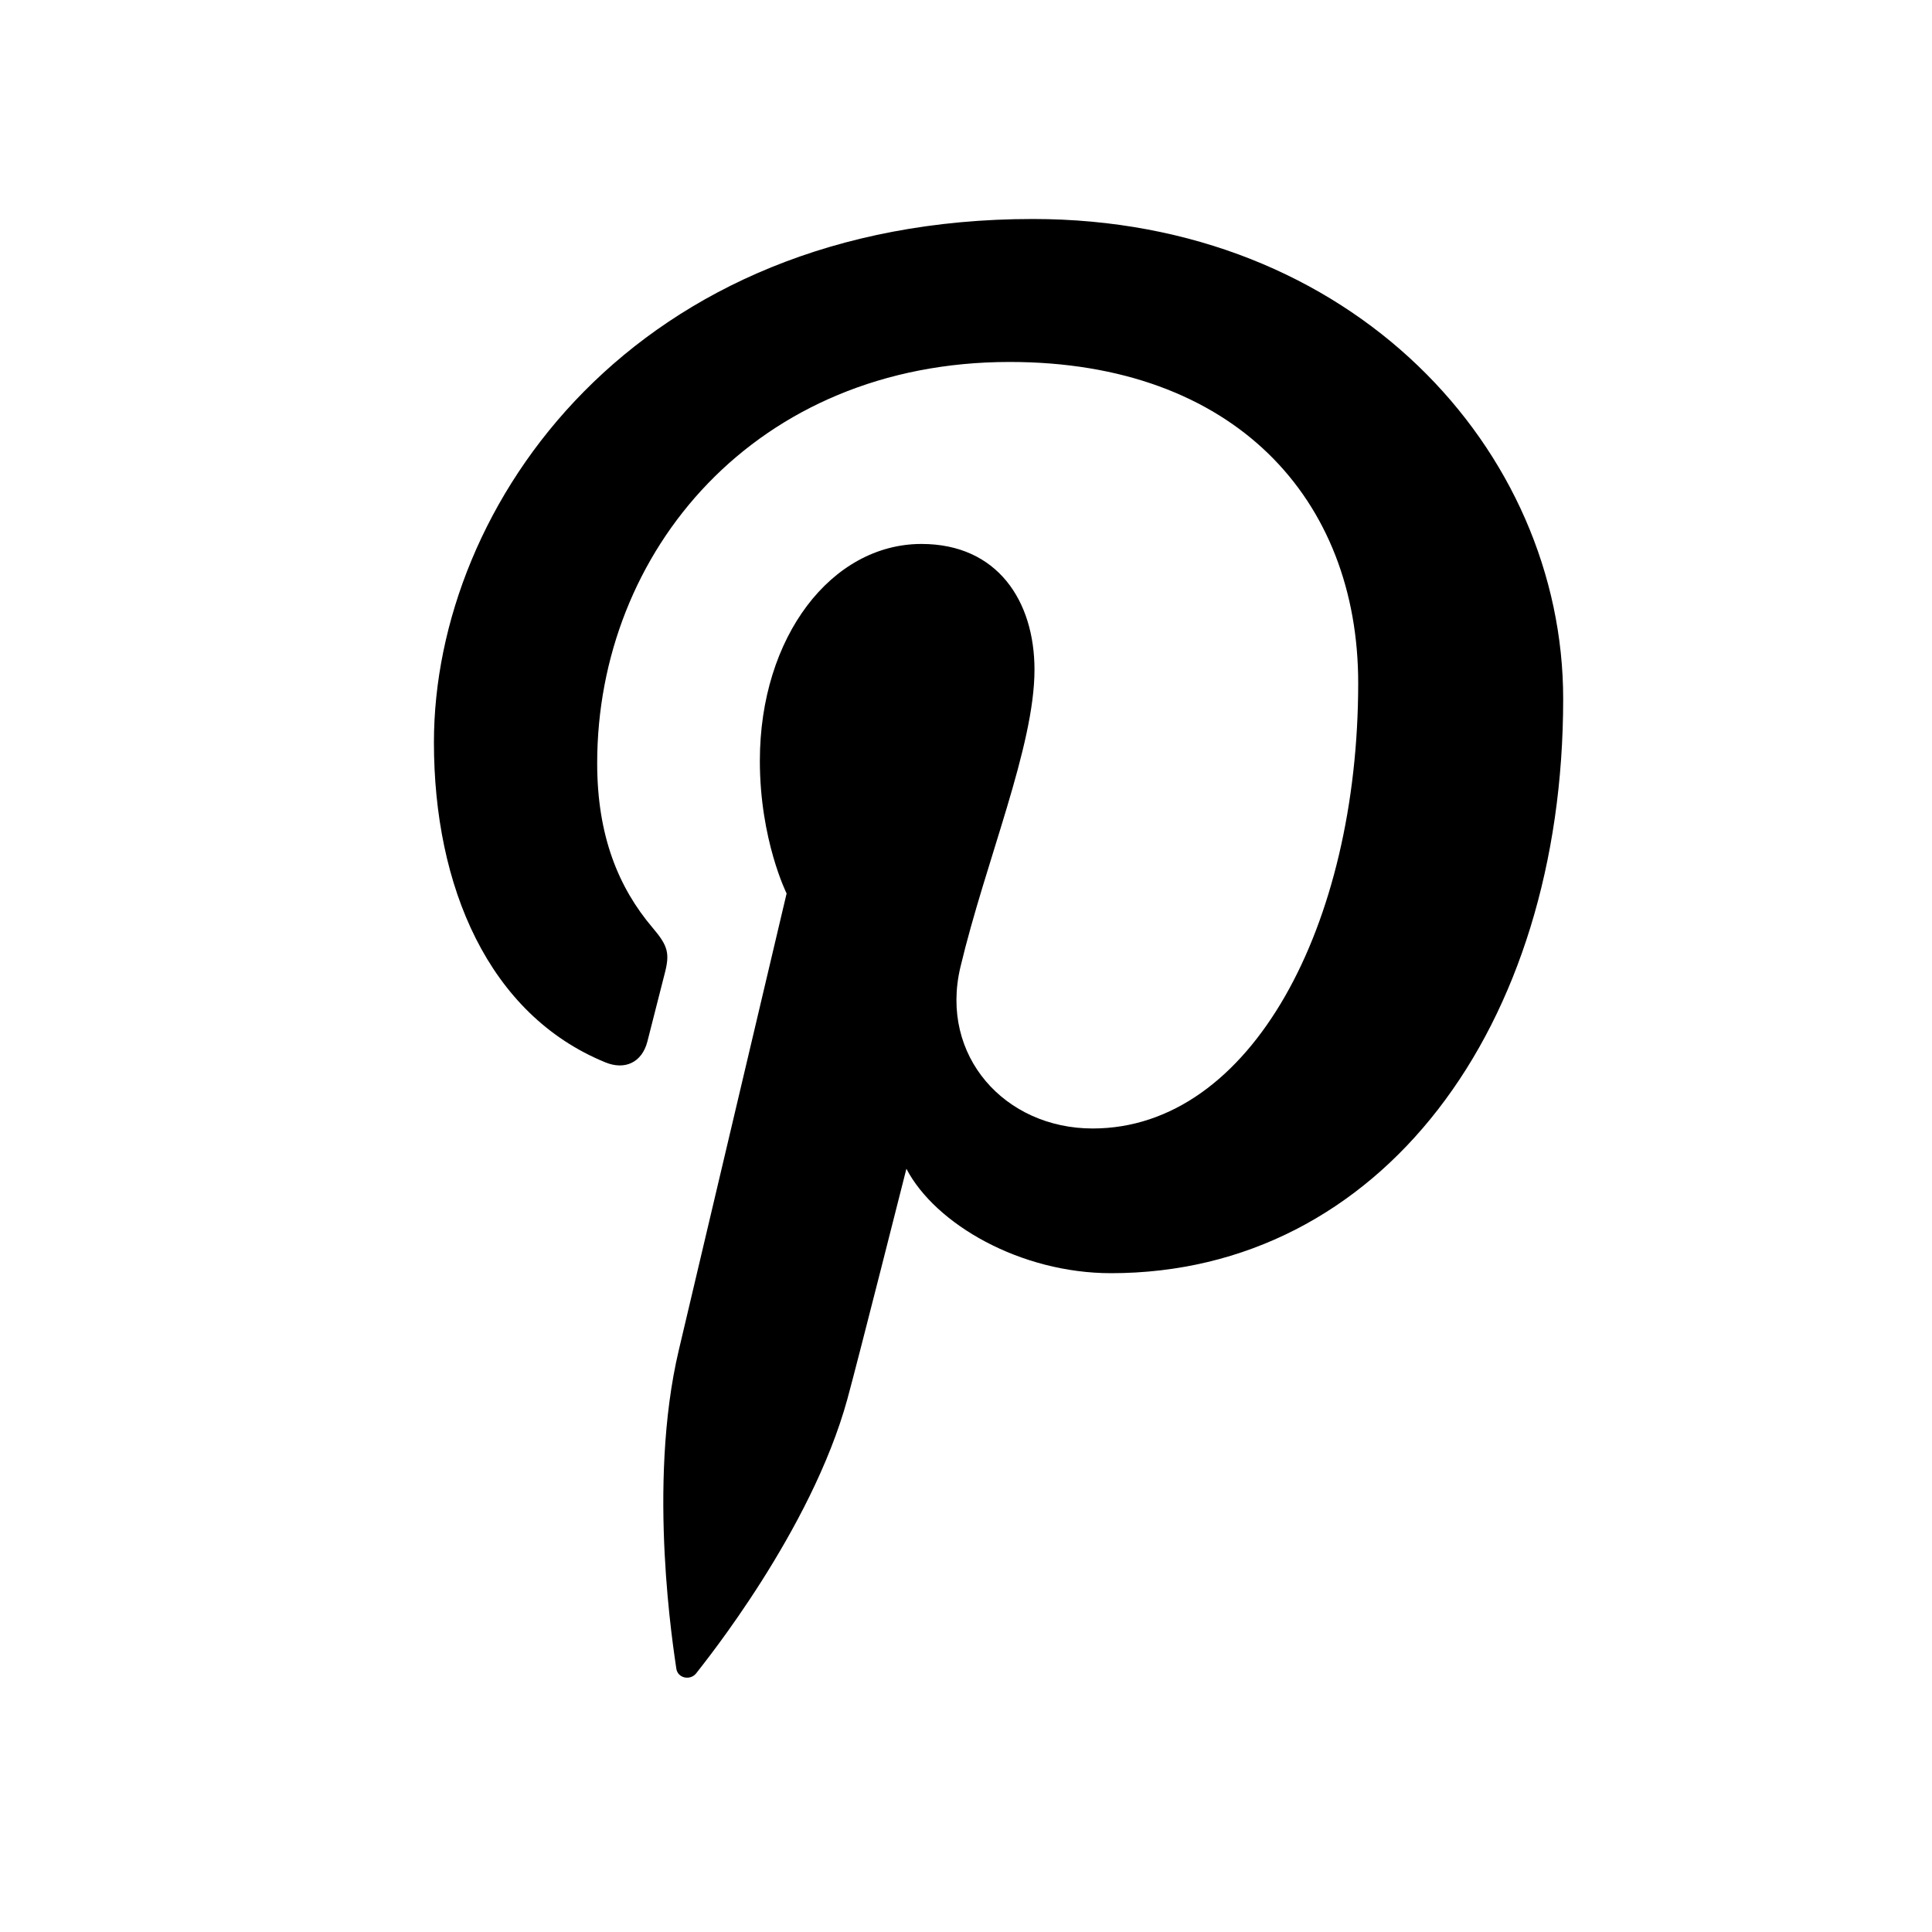 <svg x="0px" y="0px" width="20px" height="20px" viewBox="0 0 20 20" enable-background="new 0 0 20 20">
	<path class="icon" d="M6.268,10.998c0.198,0.081,0.377,0.004,0.434-0.217c0.04-0.152,0.135-0.536,0.177-0.695
	c0.058-0.219,0.036-0.295-0.125-0.484C6.405,9.19,6.182,8.656,6.182,7.901c0-2.192,1.64-4.154,4.27-4.154
	c2.33,0,3.608,1.423,3.608,3.324c0,2.5-1.105,4.611-2.749,4.611c-0.907,0-1.587-0.75-1.369-1.67c0.262-1.1,0.767-2.285,0.767-3.079
	c0-0.71-0.382-1.302-1.17-1.302c-0.929,0-1.673,0.959-1.673,2.245c0,0.819,0.277,1.373,0.277,1.373s-0.949,4.022-1.116,4.727
	c-0.332,1.402-0.05,3.122-0.026,3.296c0.014,0.103,0.146,0.127,0.206,0.05c0.085-0.111,1.191-1.476,1.565-2.839
	c0.106-0.386,0.611-2.384,0.611-2.384c0.3,0.575,1.182,1.081,2.118,1.081c2.789,0,4.681-2.542,4.681-5.945
	c0-2.573-2.179-4.968-5.49-4.968c-4.122,0-6.2,2.954-6.2,5.418C4.492,9.177,5.057,10.504,6.268,10.998z" />
</svg>